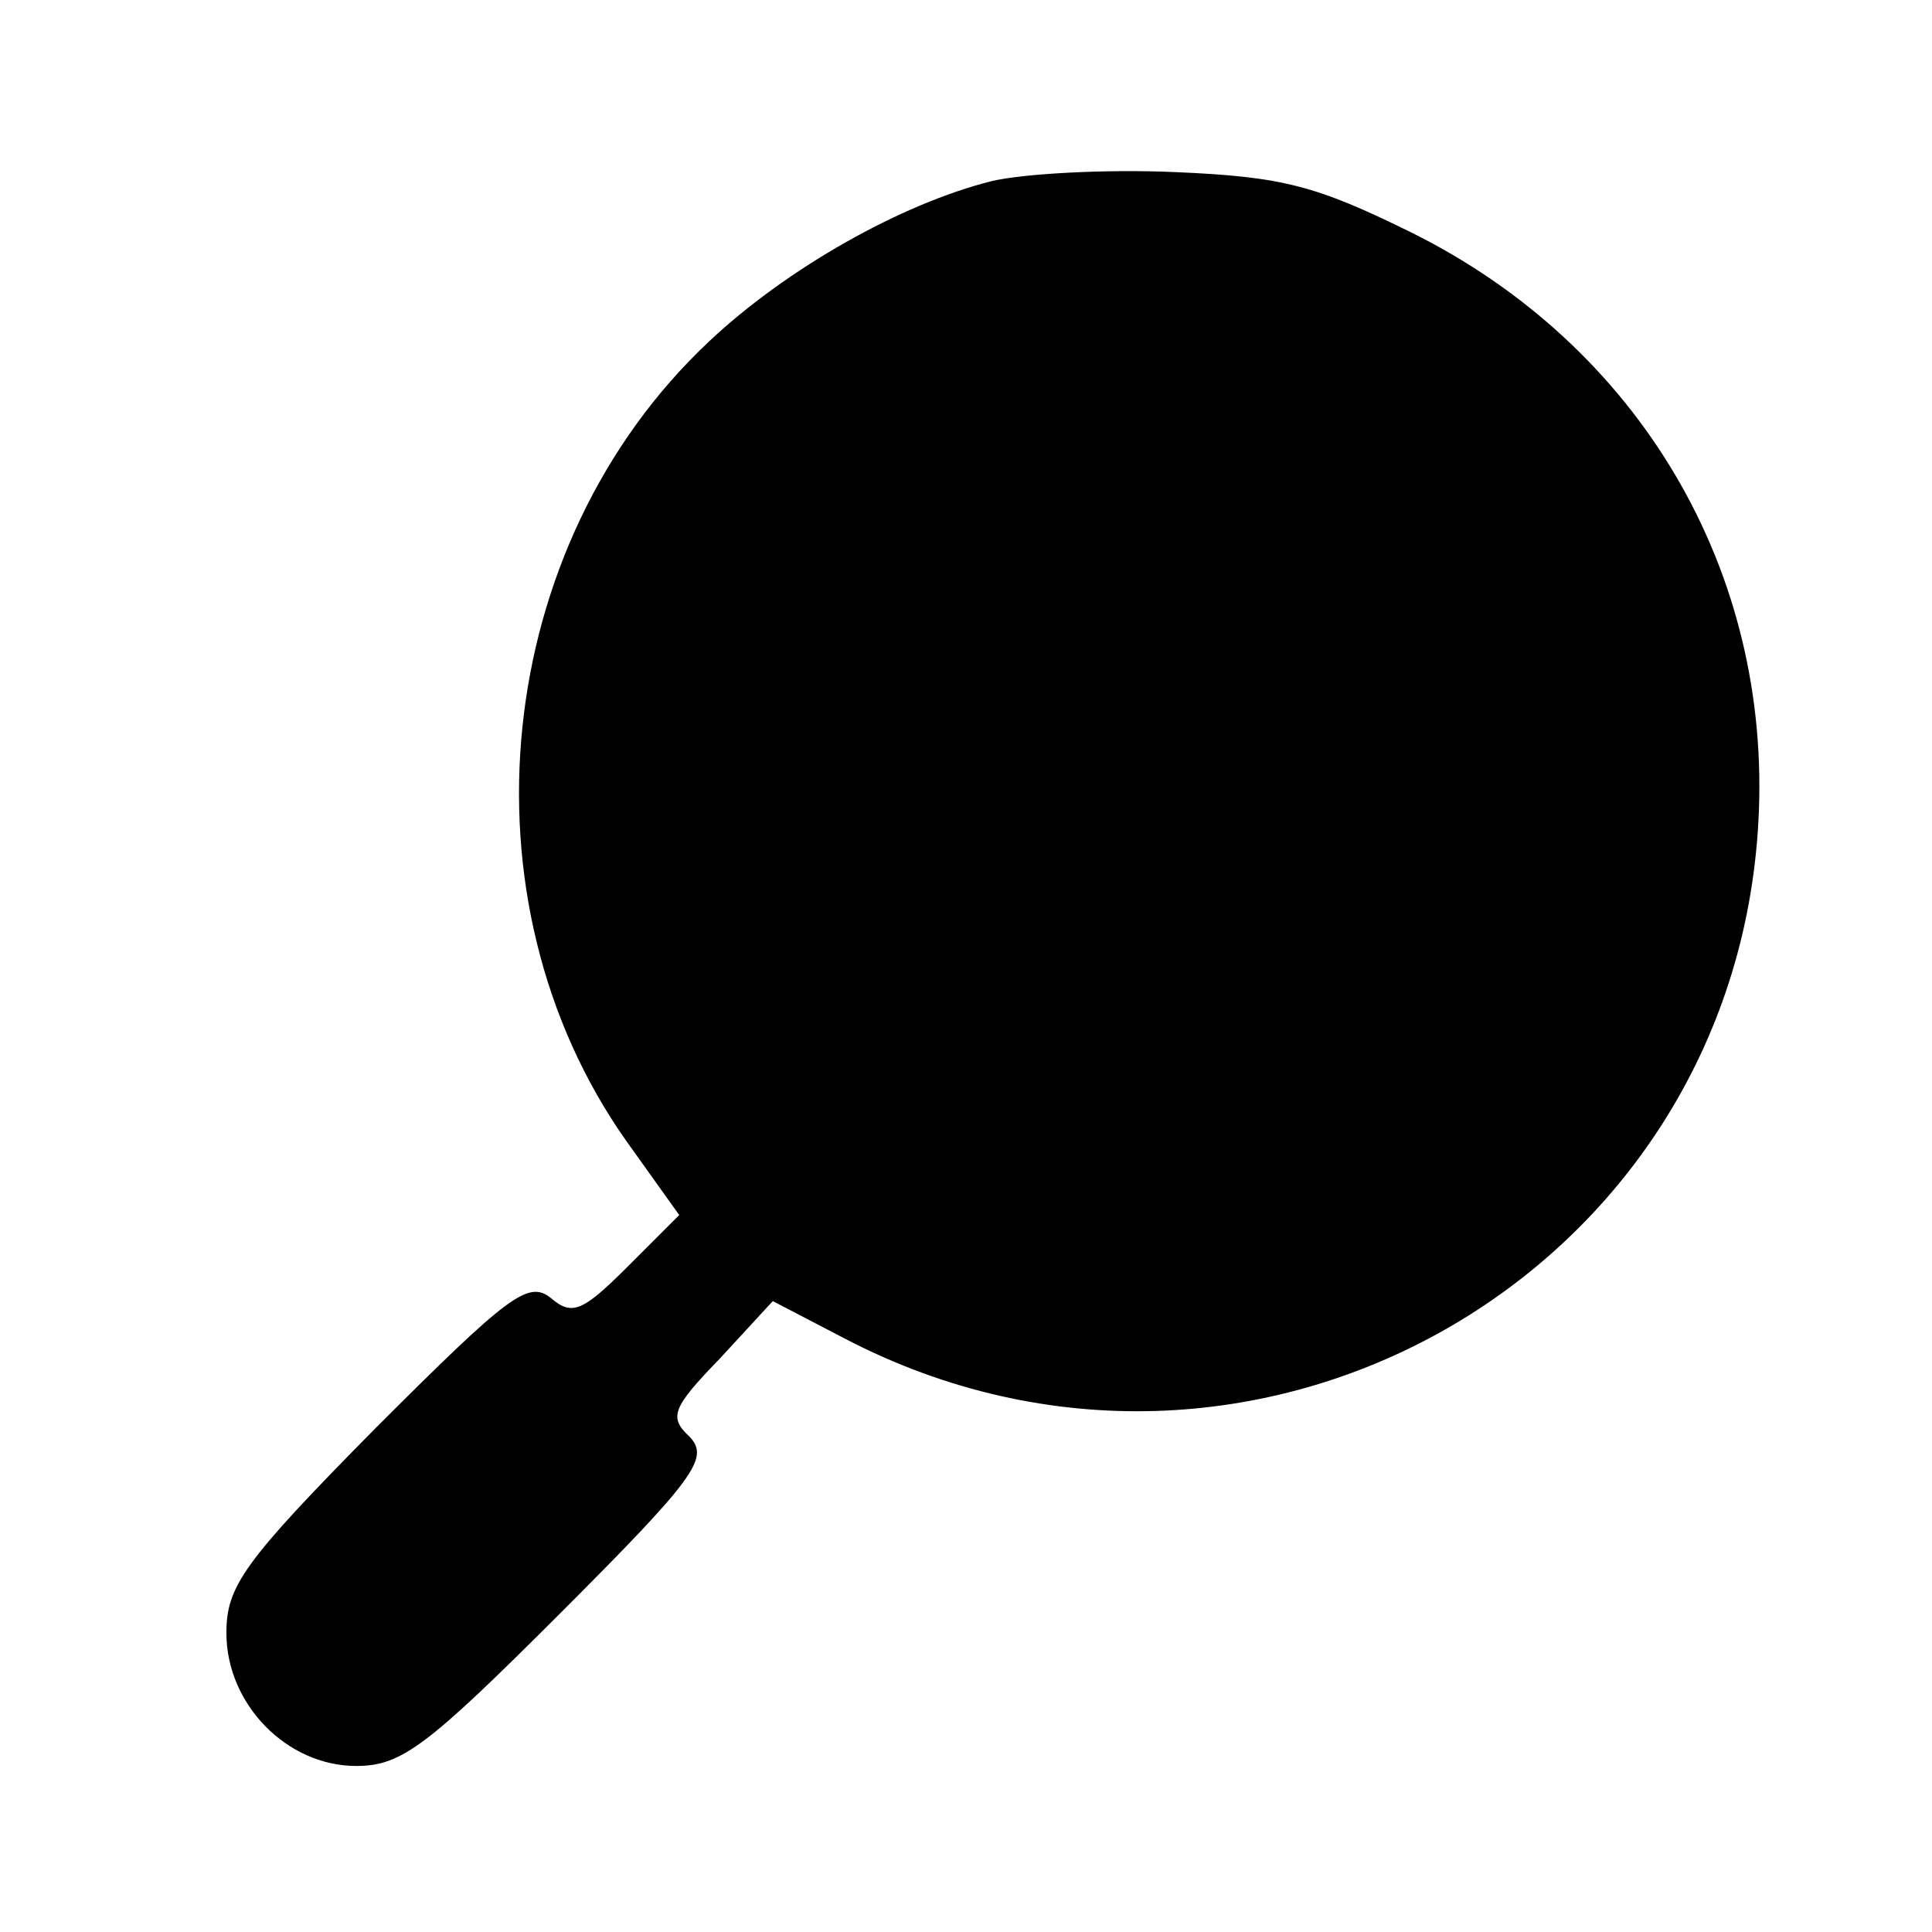 <?xml version="1.0" standalone="no"?>
<!DOCTYPE svg PUBLIC "-//W3C//DTD SVG 20010904//EN"
 "http://www.w3.org/TR/2001/REC-SVG-20010904/DTD/svg10.dtd">
<svg version="1.0" xmlns="http://www.w3.org/2000/svg"
 width="128pt" height="128pt" viewBox="0 0 128 128"
 preserveAspectRatio="xMidYMid meet">
<g transform="translate(0,128) scale(0.1,-0.1)"
fill="#000000" stroke="none">
<path d="M657 1160 c-60 -15 -136 -58 -187 -106 -144 -135 -168 -370 -55 -530
l35 -49 -34 -34 c-30 -30 -37 -33 -51 -21 -15 12 -28 2 -116 -86 -88 -89 -99
-105 -99 -136 0 -47 40 -88 86 -88 30 0 47 13 135 101 90 90 99 103 86 117
-14 13 -12 19 20 52 l35 38 48 -25 c269 -140 589 42 605 343 9 166 -79 315
-230 390 -63 31 -85 37 -157 40 -45 2 -100 -1 -121 -6z"/>
</g>
</svg>
